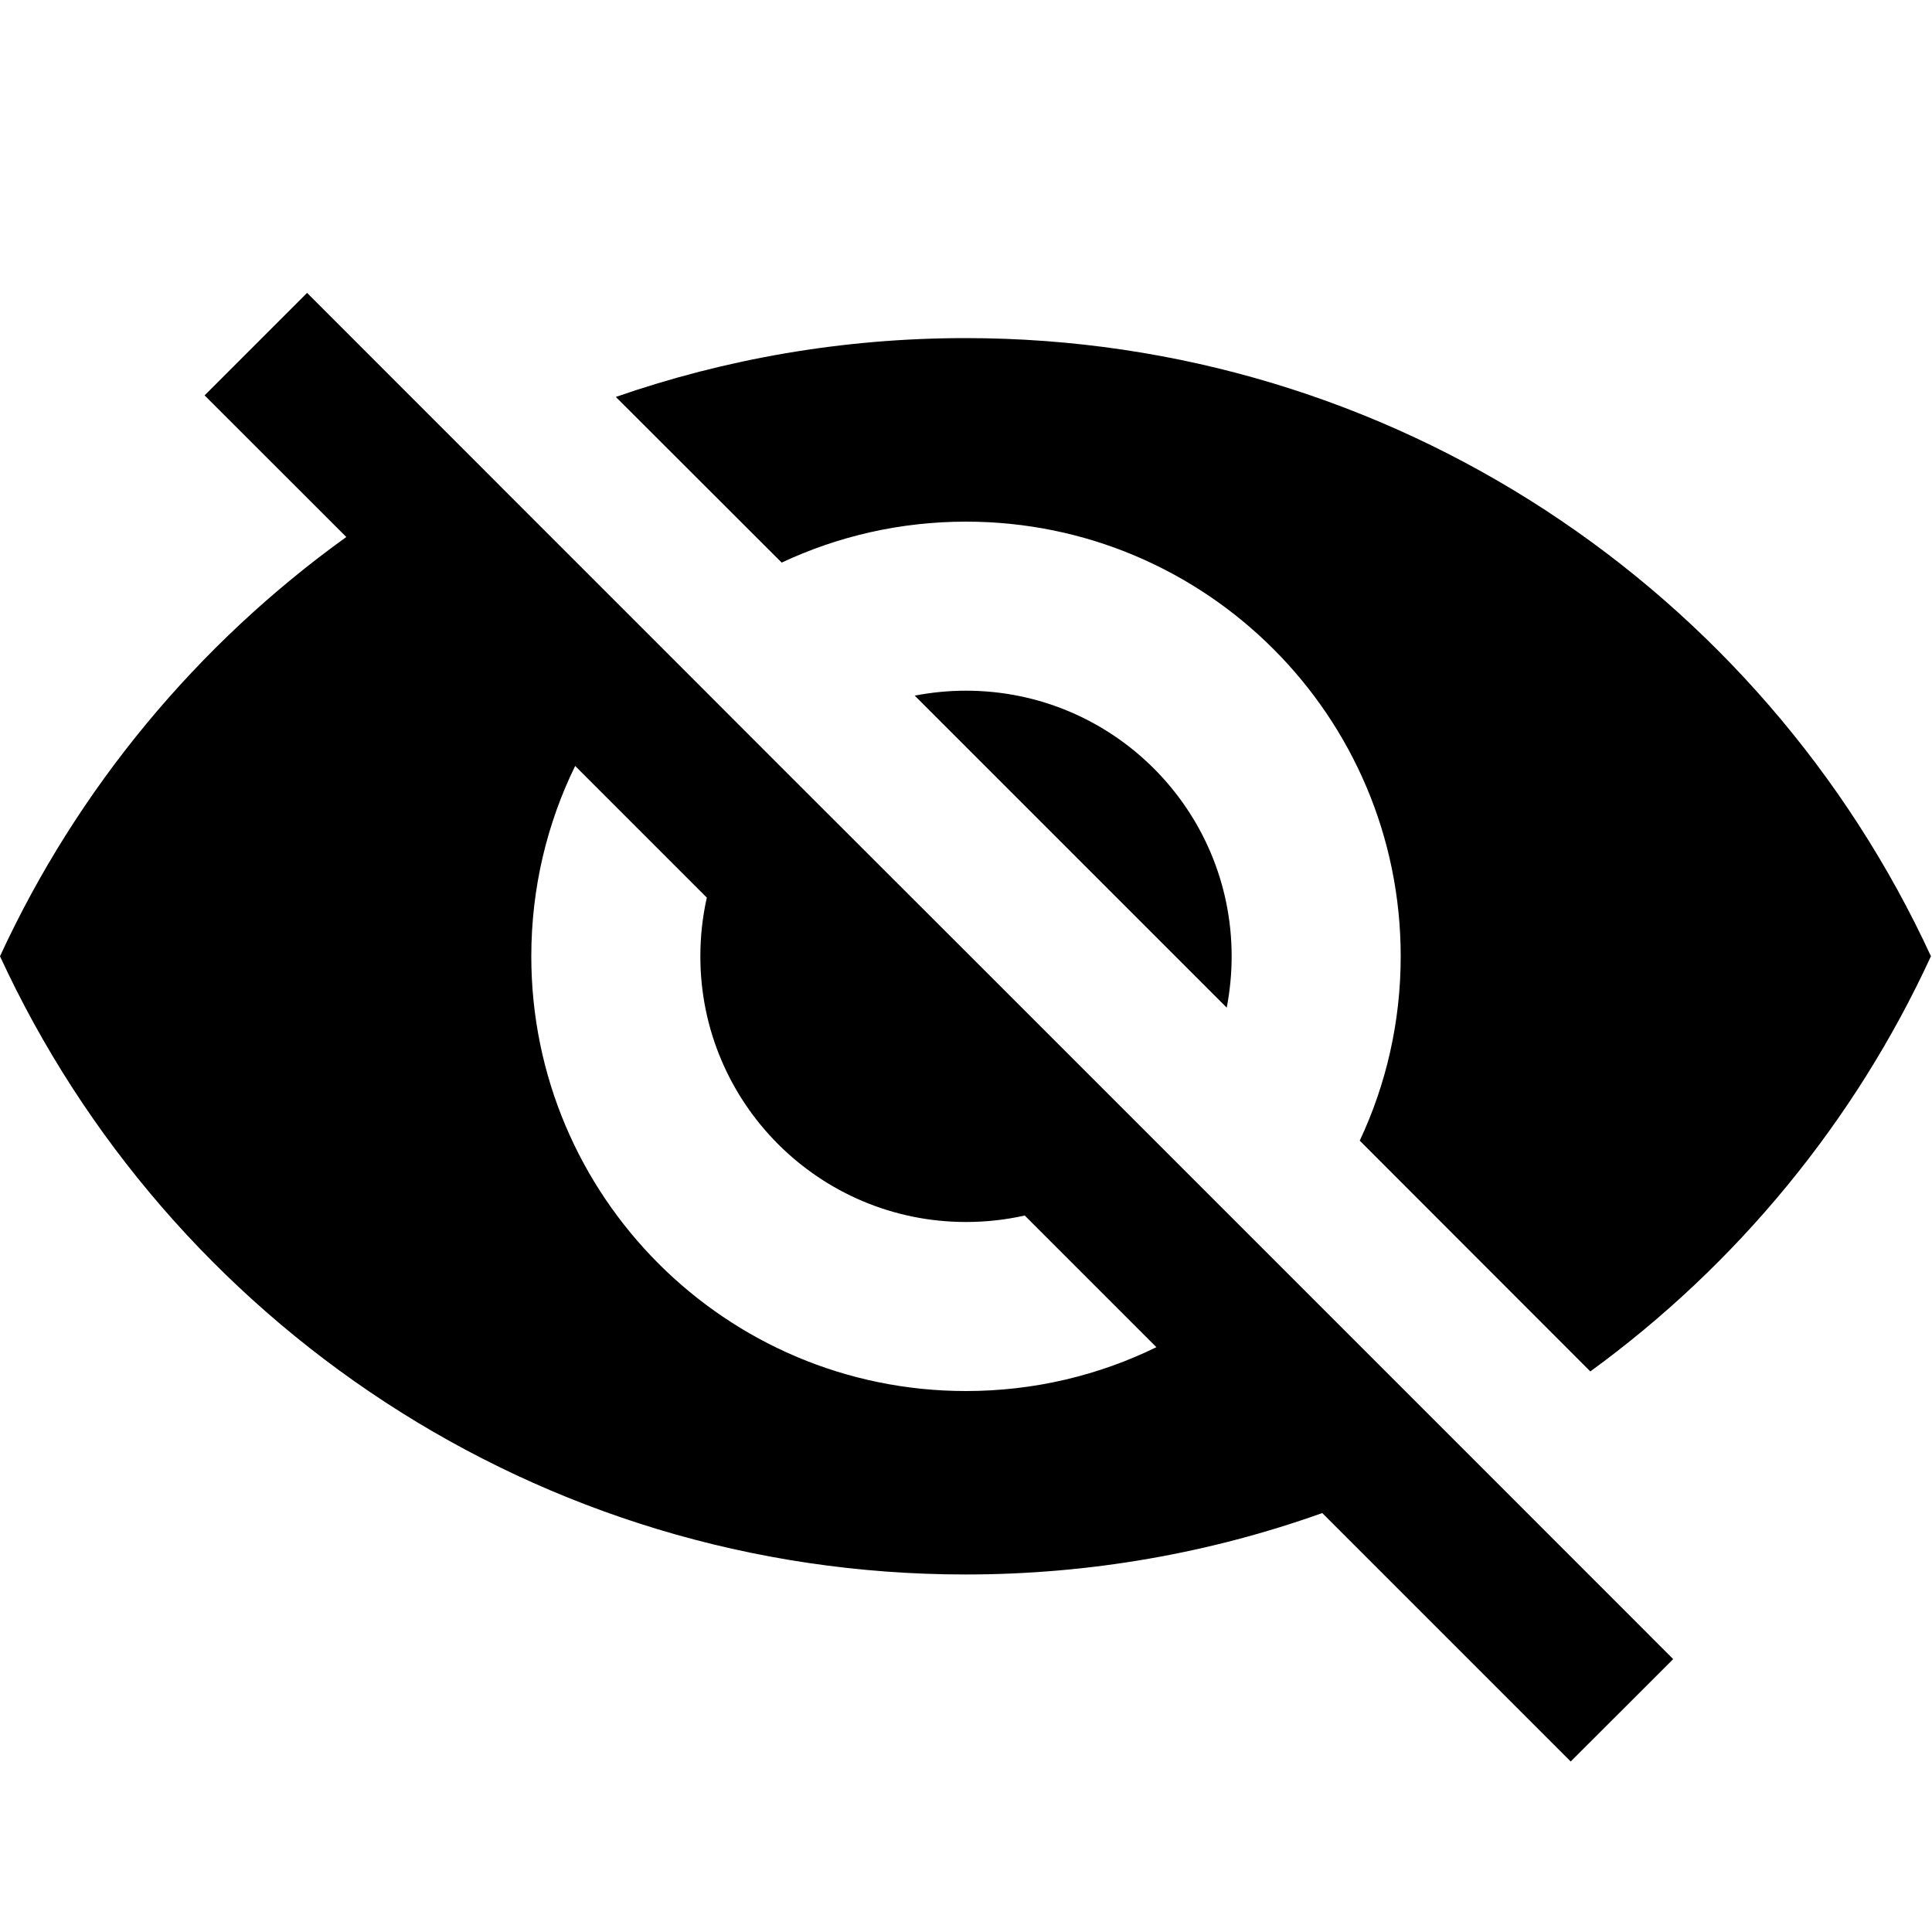 <svg xmlns="http://www.w3.org/2000/svg" viewBox="0 0 20 20">
  <path fill-rule="evenodd" d="M3.179,3.032 L5.428,5.282 L6.841,6.695 L8.078,7.933 L8.078,7.933 L10.226,10.079 L13.778,13.631 L15.16,15.013 L15.159,15.012 L17.321,17.175 L16.26,18.235 L13.688,15.663 C12.534,16.075 11.29,16.299 9.995,16.299 C5.562,16.299 1.742,13.677 2.25708341e-13,9.899 C0.802,8.16 2.045,6.666 3.585,5.559 L2.118,4.093 L3.179,3.032 Z M5.5,9.9 C5.5,12.385 7.515,14.4 10,14.4 C10.707,14.4 11.376,14.237 11.971,13.946 L10.608,12.583 C10.412,12.627 10.209,12.65 10,12.65 C8.481,12.65 7.25,11.419 7.25,9.9 C7.25,9.691 7.273,9.488 7.317,9.292 L5.954,7.929 C5.663,8.524 5.5,9.193 5.5,9.9 Z M9.995,3.5 C14.427,3.5 18.248,6.122 19.989,9.899 C19.198,11.617 17.976,13.095 16.463,14.197 L14.076,11.808 C14.348,11.229 14.5,10.582 14.5,9.9 C14.5,7.415 12.485,5.4 10,5.4 C9.318,5.4 8.671,5.552 8.092,5.824 L6.375,4.109 C7.509,3.715 8.727,3.5 9.995,3.5 Z M10,7.15 C11.519,7.15 12.75,8.381 12.75,9.9 C12.75,10.081 12.732,10.259 12.699,10.431 L9.469,7.201 C9.641,7.168 9.819,7.15 10,7.15 Z"/>
</svg>
